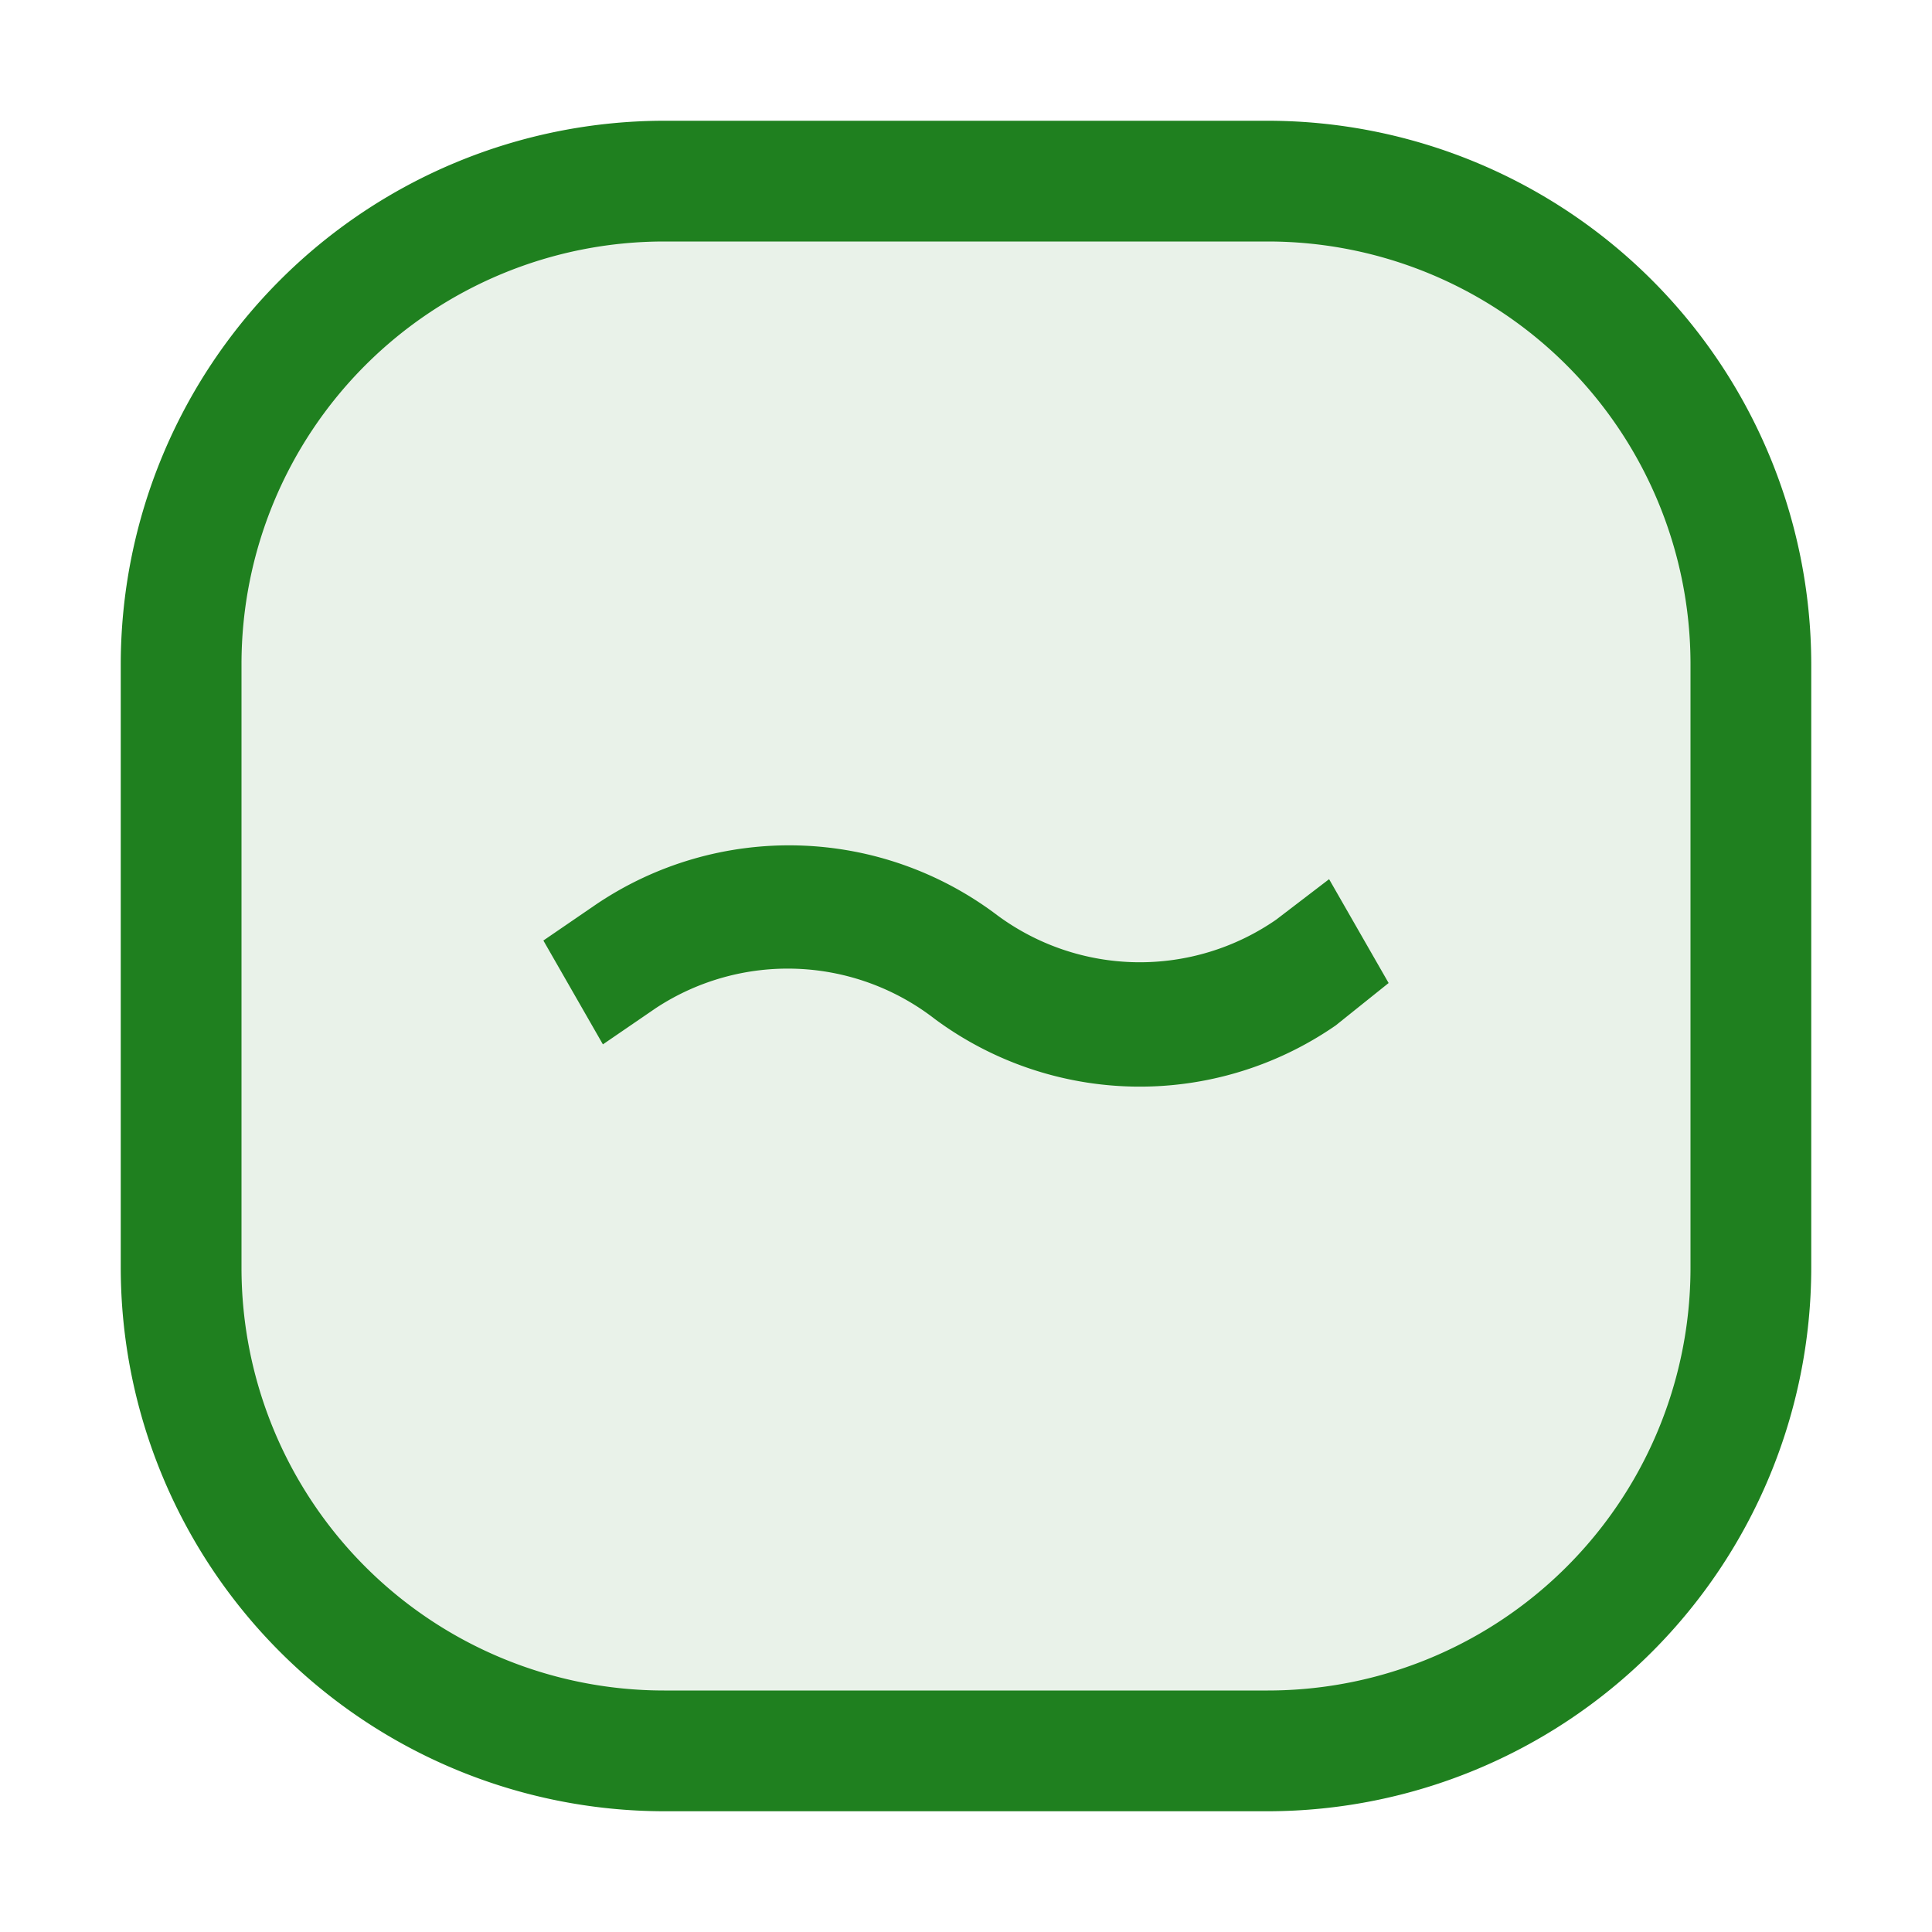 <svg xmlns="http://www.w3.org/2000/svg" viewBox="0 0 16 16">
  <defs>
    <style>.canvas{fill: none; opacity: 0;}.light-green-10{fill: #1f801f; opacity: 0.1;}.light-green{fill: #1f801f; opacity: 1;}</style>
  </defs>
  <title>IconLightAvatarOneWaveOff</title>
  <g id="canvas">
    <path class="canvas" d="M16,16H0V0H16Z" />
  </g>
  <g id="level-1">
    <path class="light-green-10" d="M14.5,5.5v5a4,4,0,0,1-4,4h-5a4,4,0,0,1-4-4v-5a4,4,0,0,1,4-4h5A4,4,0,0,1,14.5,5.5Z" />
    <path class="light-green" d="M10.5,1h-5A4.505,4.505,0,0,0,1,5.5v5A4.505,4.505,0,0,0,5.5,15h5A4.505,4.505,0,0,0,15,10.5v-5A4.505,4.505,0,0,0,10.5,1ZM14,10.5A3.5,3.5,0,0,1,10.5,14h-5A3.5,3.5,0,0,1,2,10.5v-5A3.5,3.5,0,0,1,5.5,2h5A3.5,3.5,0,0,1,14,5.5Z" />
    <path class="light-green" d="M11.5,8.141l-.438.351a2.851,2.851,0,0,1-3.32-.053,1.987,1.987,0,0,0-2.311-.09l-.438.3L4.5,7.789l.438-.3a2.856,2.856,0,0,1,3.32.09,1.984,1.984,0,0,0,2.311.037l.438-.335Z" />
  </g>
</svg>
